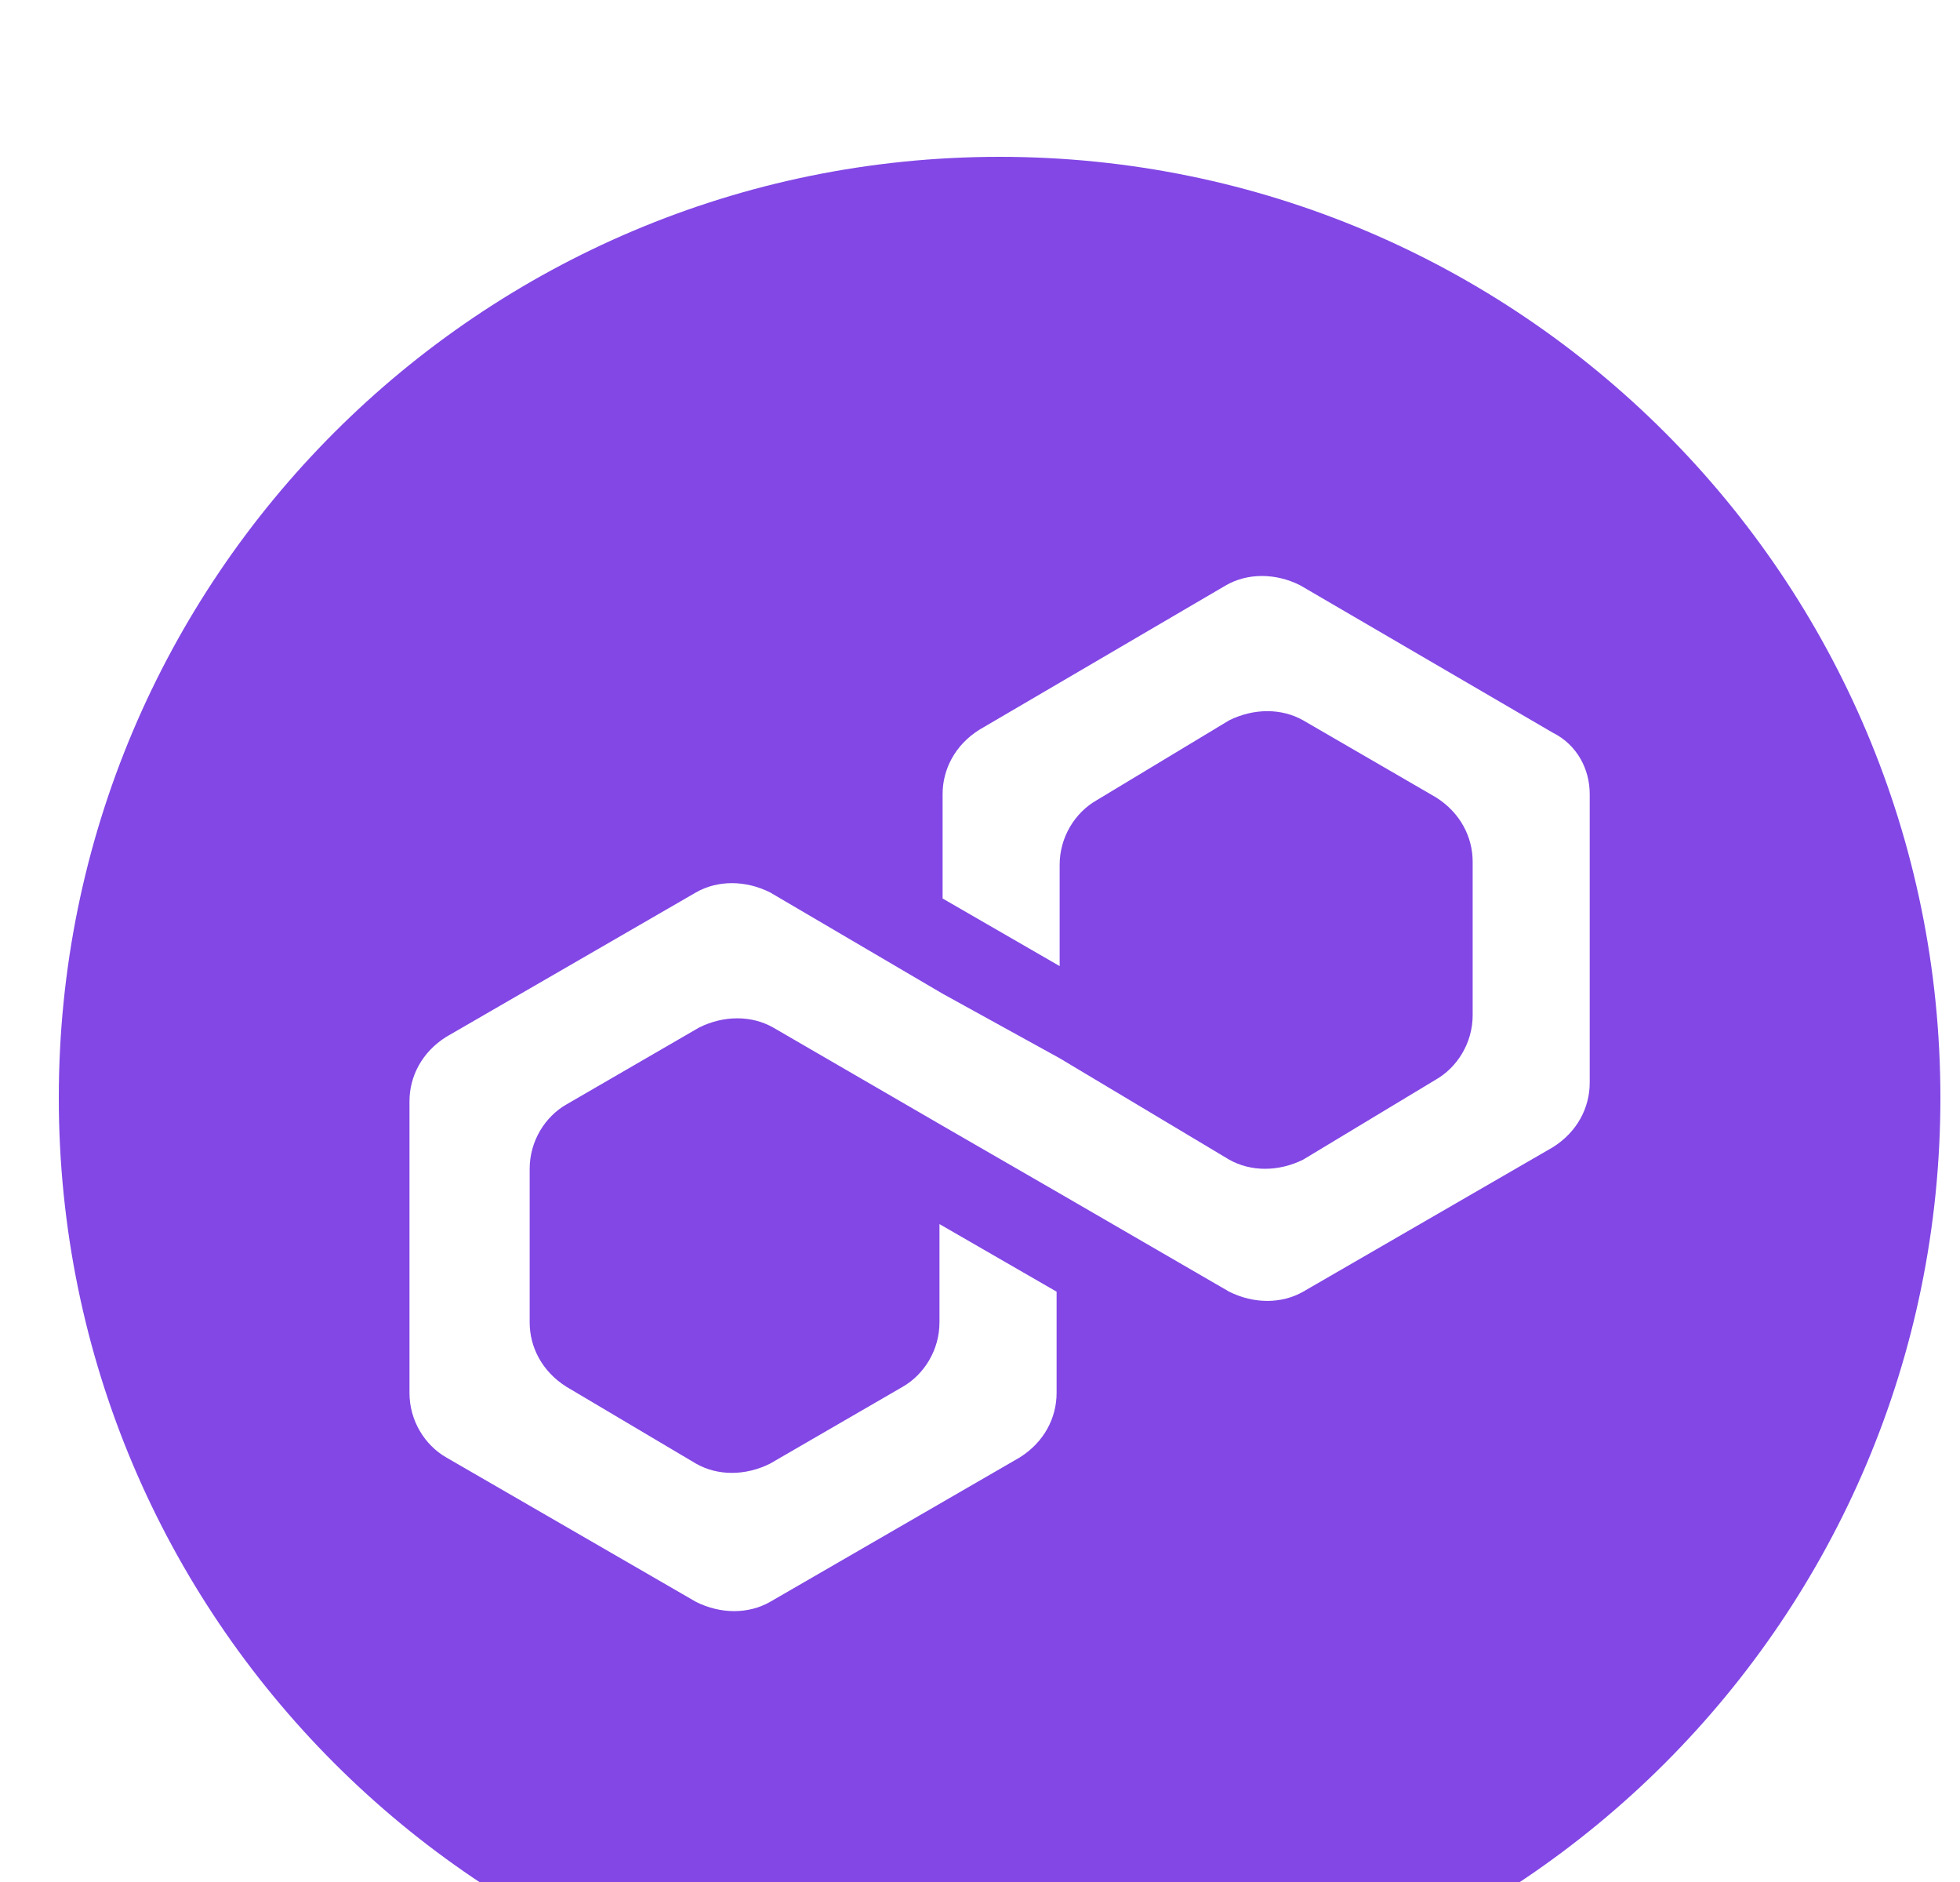 <svg width="25" height="24" viewBox="0 0 25 24" fill="none" xmlns="http://www.w3.org/2000/svg">
<rect width="25" height="24" fill="#E8E8E8"/>
<g id="Interactive Components">
<path d="M-596 -130C-596 -131.105 -595.105 -132 -594 -132H475C476.105 -132 477 -131.105 477 -130V246C477 247.105 476.105 248 475 248H-594C-595.105 248 -596 247.105 -596 246V-130Z" fill="white"/>
<g id="Horizontal tabs">
<g id="Tab=Polygon">
<rect x="-59.5" y="-11.5" width="416" height="47" rx="7.5" fill="#F9FAFB"/>
<g id="_Tab button base" filter="url(#filter0_dd_0_1)">
<rect x="-56" y="-8" width="200.5" height="40" rx="6" fill="white"/>
<g id="matic" clip-path="url(#clip0_0_1)">
<path id="Vector" d="M12.75 24C6.122 24 0.75 18.628 0.75 12C0.75 5.372 6.122 0 12.75 0C19.378 0 24.75 5.372 24.75 12C24.75 18.628 19.378 24 12.75 24Z" fill="#8247E5"/>
<path id="Vector_2" d="M8.878 9.38C9.153 9.223 9.507 9.223 9.822 9.38L12.023 10.672L13.516 11.495L15.678 12.788C15.954 12.944 16.307 12.944 16.622 12.788L18.312 11.769C18.587 11.613 18.784 11.299 18.784 10.947V8.988C18.784 8.675 18.626 8.361 18.312 8.166L16.622 7.186C16.346 7.03 15.993 7.03 15.678 7.186L13.988 8.205C13.713 8.361 13.516 8.675 13.516 9.027V10.32L12.023 9.458V8.126C12.023 7.813 12.18 7.5 12.495 7.304L15.639 5.463C15.914 5.306 16.268 5.306 16.582 5.463L19.805 7.343C20.12 7.5 20.277 7.813 20.277 8.126V11.808C20.277 12.122 20.12 12.435 19.805 12.631L16.622 14.472C16.346 14.629 15.993 14.629 15.678 14.472L13.516 13.219L12.023 12.357L9.861 11.103C9.586 10.947 9.232 10.947 8.918 11.103L7.227 12.083C6.952 12.239 6.756 12.553 6.756 12.905V14.864C6.756 15.177 6.913 15.49 7.227 15.686L8.878 16.665C9.153 16.822 9.507 16.822 9.822 16.665L11.512 15.686C11.787 15.529 11.983 15.216 11.983 14.864V13.61L13.477 14.472V15.764C13.477 16.078 13.32 16.391 13.005 16.587L9.822 18.428C9.546 18.585 9.193 18.585 8.878 18.428L5.694 16.587C5.419 16.43 5.223 16.117 5.223 15.764V12.043C5.223 11.73 5.38 11.417 5.694 11.221L8.878 9.38Z" fill="white"/>
</g>
</g>
<rect x="-59.5" y="-11.5" width="416" height="47" rx="7.5" stroke="#EAECF0"/>
</g>
<rect x="-79.5" y="-31.5" width="456" height="155" rx="4.5" stroke="#9747FF" stroke-dasharray="10 5"/>
</g>
<path d="M-594 -131H475V-133H-594V-131ZM476 -130V246H478V-130H476ZM475 247H-594V249H475V247ZM-595 246V-130H-597V246H-595ZM-594 247C-594.552 247 -595 246.552 -595 246H-597C-597 247.657 -595.657 249 -594 249V247ZM476 246C476 246.552 475.552 247 475 247V249C476.657 249 478 247.657 478 246H476ZM475 -131C475.552 -131 476 -130.552 476 -130H478C478 -131.657 476.657 -133 475 -133V-131ZM-594 -133C-595.657 -133 -597 -131.657 -597 -130H-595C-595 -130.552 -594.552 -131 -594 -131V-133Z" fill="black" fill-opacity="0.1"/>
</g>
<defs>
<filter id="filter0_dd_0_1" x="-59" y="-10" width="206.5" height="46" filterUnits="userSpaceOnUse" color-interpolation-filters="sRGB">
<feFlood flood-opacity="0" result="BackgroundImageFix"/>
<feColorMatrix in="SourceAlpha" type="matrix" values="0 0 0 0 0 0 0 0 0 0 0 0 0 0 0 0 0 0 127 0" result="hardAlpha"/>
<feOffset dy="1"/>
<feGaussianBlur stdDeviation="1"/>
<feColorMatrix type="matrix" values="0 0 0 0 0.063 0 0 0 0 0.094 0 0 0 0 0.157 0 0 0 0.06 0"/>
<feBlend mode="normal" in2="BackgroundImageFix" result="effect1_dropShadow_0_1"/>
<feColorMatrix in="SourceAlpha" type="matrix" values="0 0 0 0 0 0 0 0 0 0 0 0 0 0 0 0 0 0 127 0" result="hardAlpha"/>
<feOffset dy="1"/>
<feGaussianBlur stdDeviation="1.5"/>
<feColorMatrix type="matrix" values="0 0 0 0 0.063 0 0 0 0 0.094 0 0 0 0 0.157 0 0 0 0.1 0"/>
<feBlend mode="normal" in2="effect1_dropShadow_0_1" result="effect2_dropShadow_0_1"/>
<feBlend mode="normal" in="SourceGraphic" in2="effect2_dropShadow_0_1" result="shape"/>
</filter>
<clipPath id="clip0_0_1">
<rect width="24" height="24" fill="white" transform="matrix(-1 0 0 1 24.75 0)"/>
</clipPath>
</defs>
</svg>
